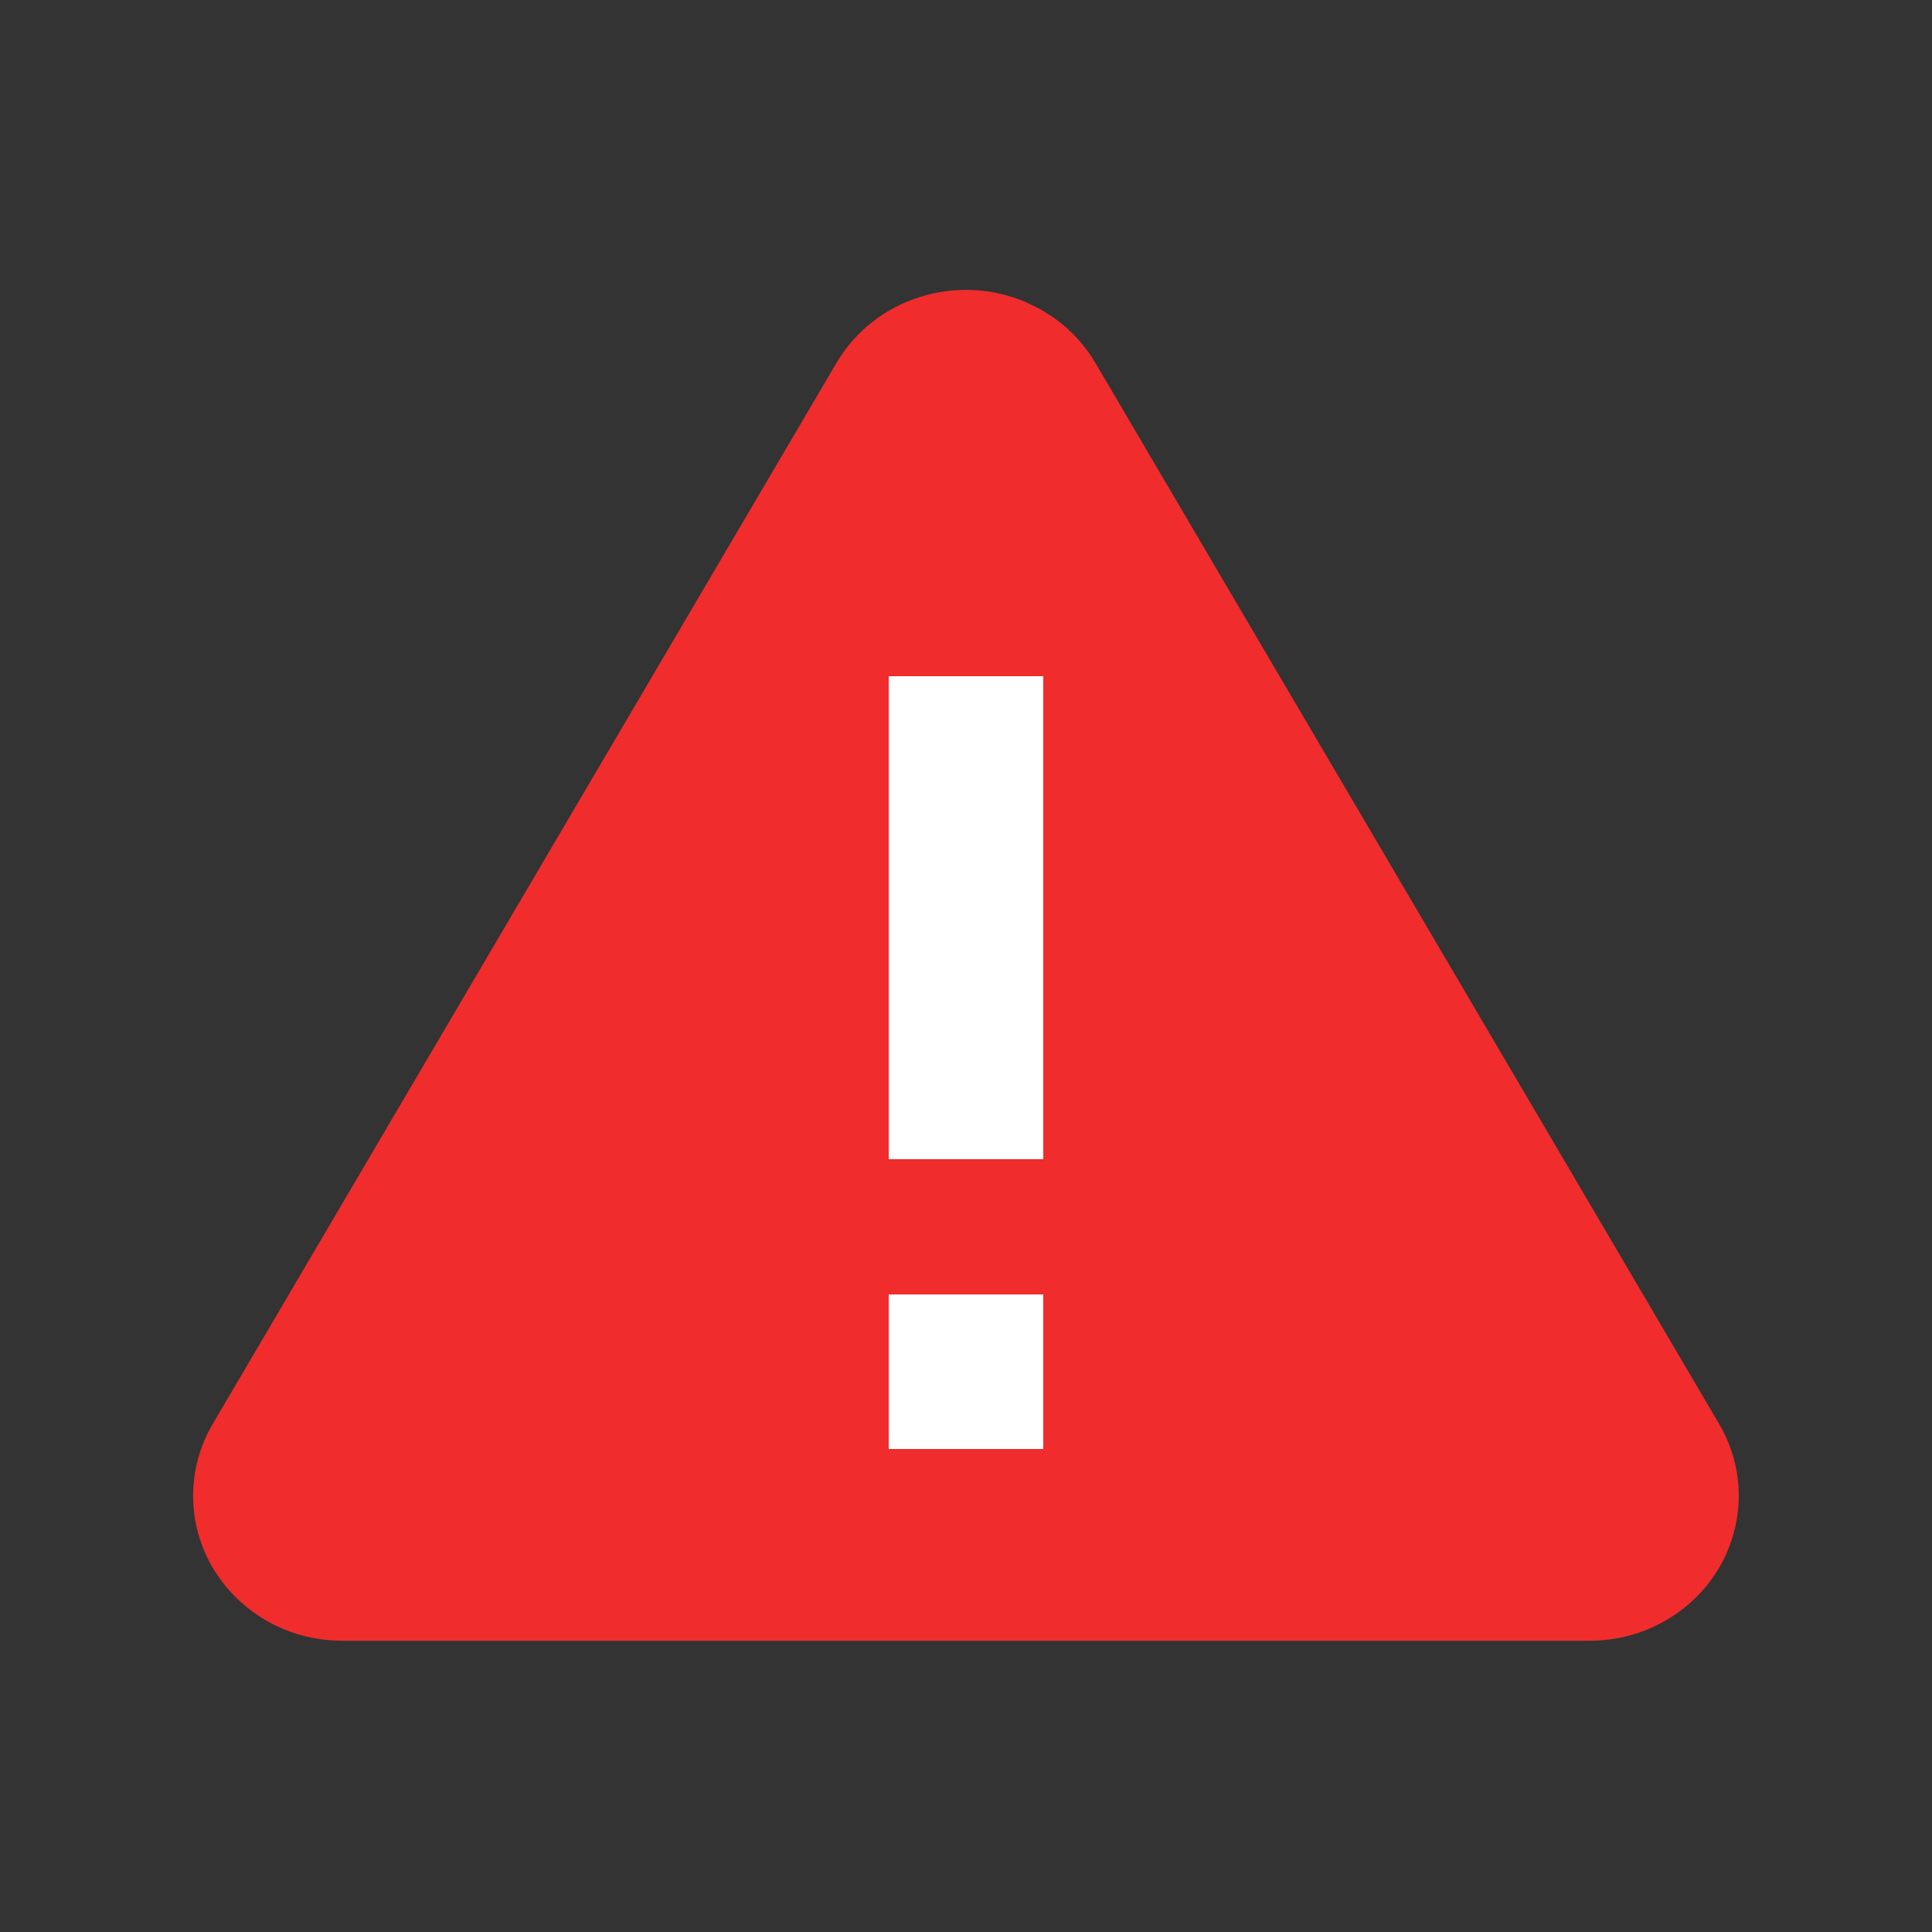 <?xml version="1.0" encoding="UTF-8"?>
<svg version="1.1" viewBox="0 0 20 20" xmlns="http://www.w3.org/2000/svg">
<rect x="0" y="0" width="20" height="20" fill="#333333" stroke="none"/>
<title>Actions/Color/Alert</title>
<desc>Created with Sketch.</desc>
<g fill="none" fill-rule="evenodd">
<g transform="translate(2 3)">
<g fill="#F02C2C" fill-rule="nonzero">
<path d="m8.765 0.198 0.138 0.087c0.178 0.125 0.326 0.285 0.436 0.471l6.457 10.984c0.423 0.719 0.166 1.636-0.574 2.047-0.233 0.13-0.497 0.198-0.766 0.198h-12.914c-0.852 0-1.543-0.672-1.543-1.5 0-0.261 0.07-0.518 0.203-0.744l6.457-10.984c0.398-0.677 1.256-0.938 1.973-0.624l0.133 0.066z"/>
</g>
<rect x="7.2" y="10.4" width="1.6" height="1.6" fill="#fff"/>
<polygon points="8.8 4 7.2 4 7.2 9 8.8 9" fill="#fff" fill-rule="nonzero"/>
</g>
</g>
</svg>
